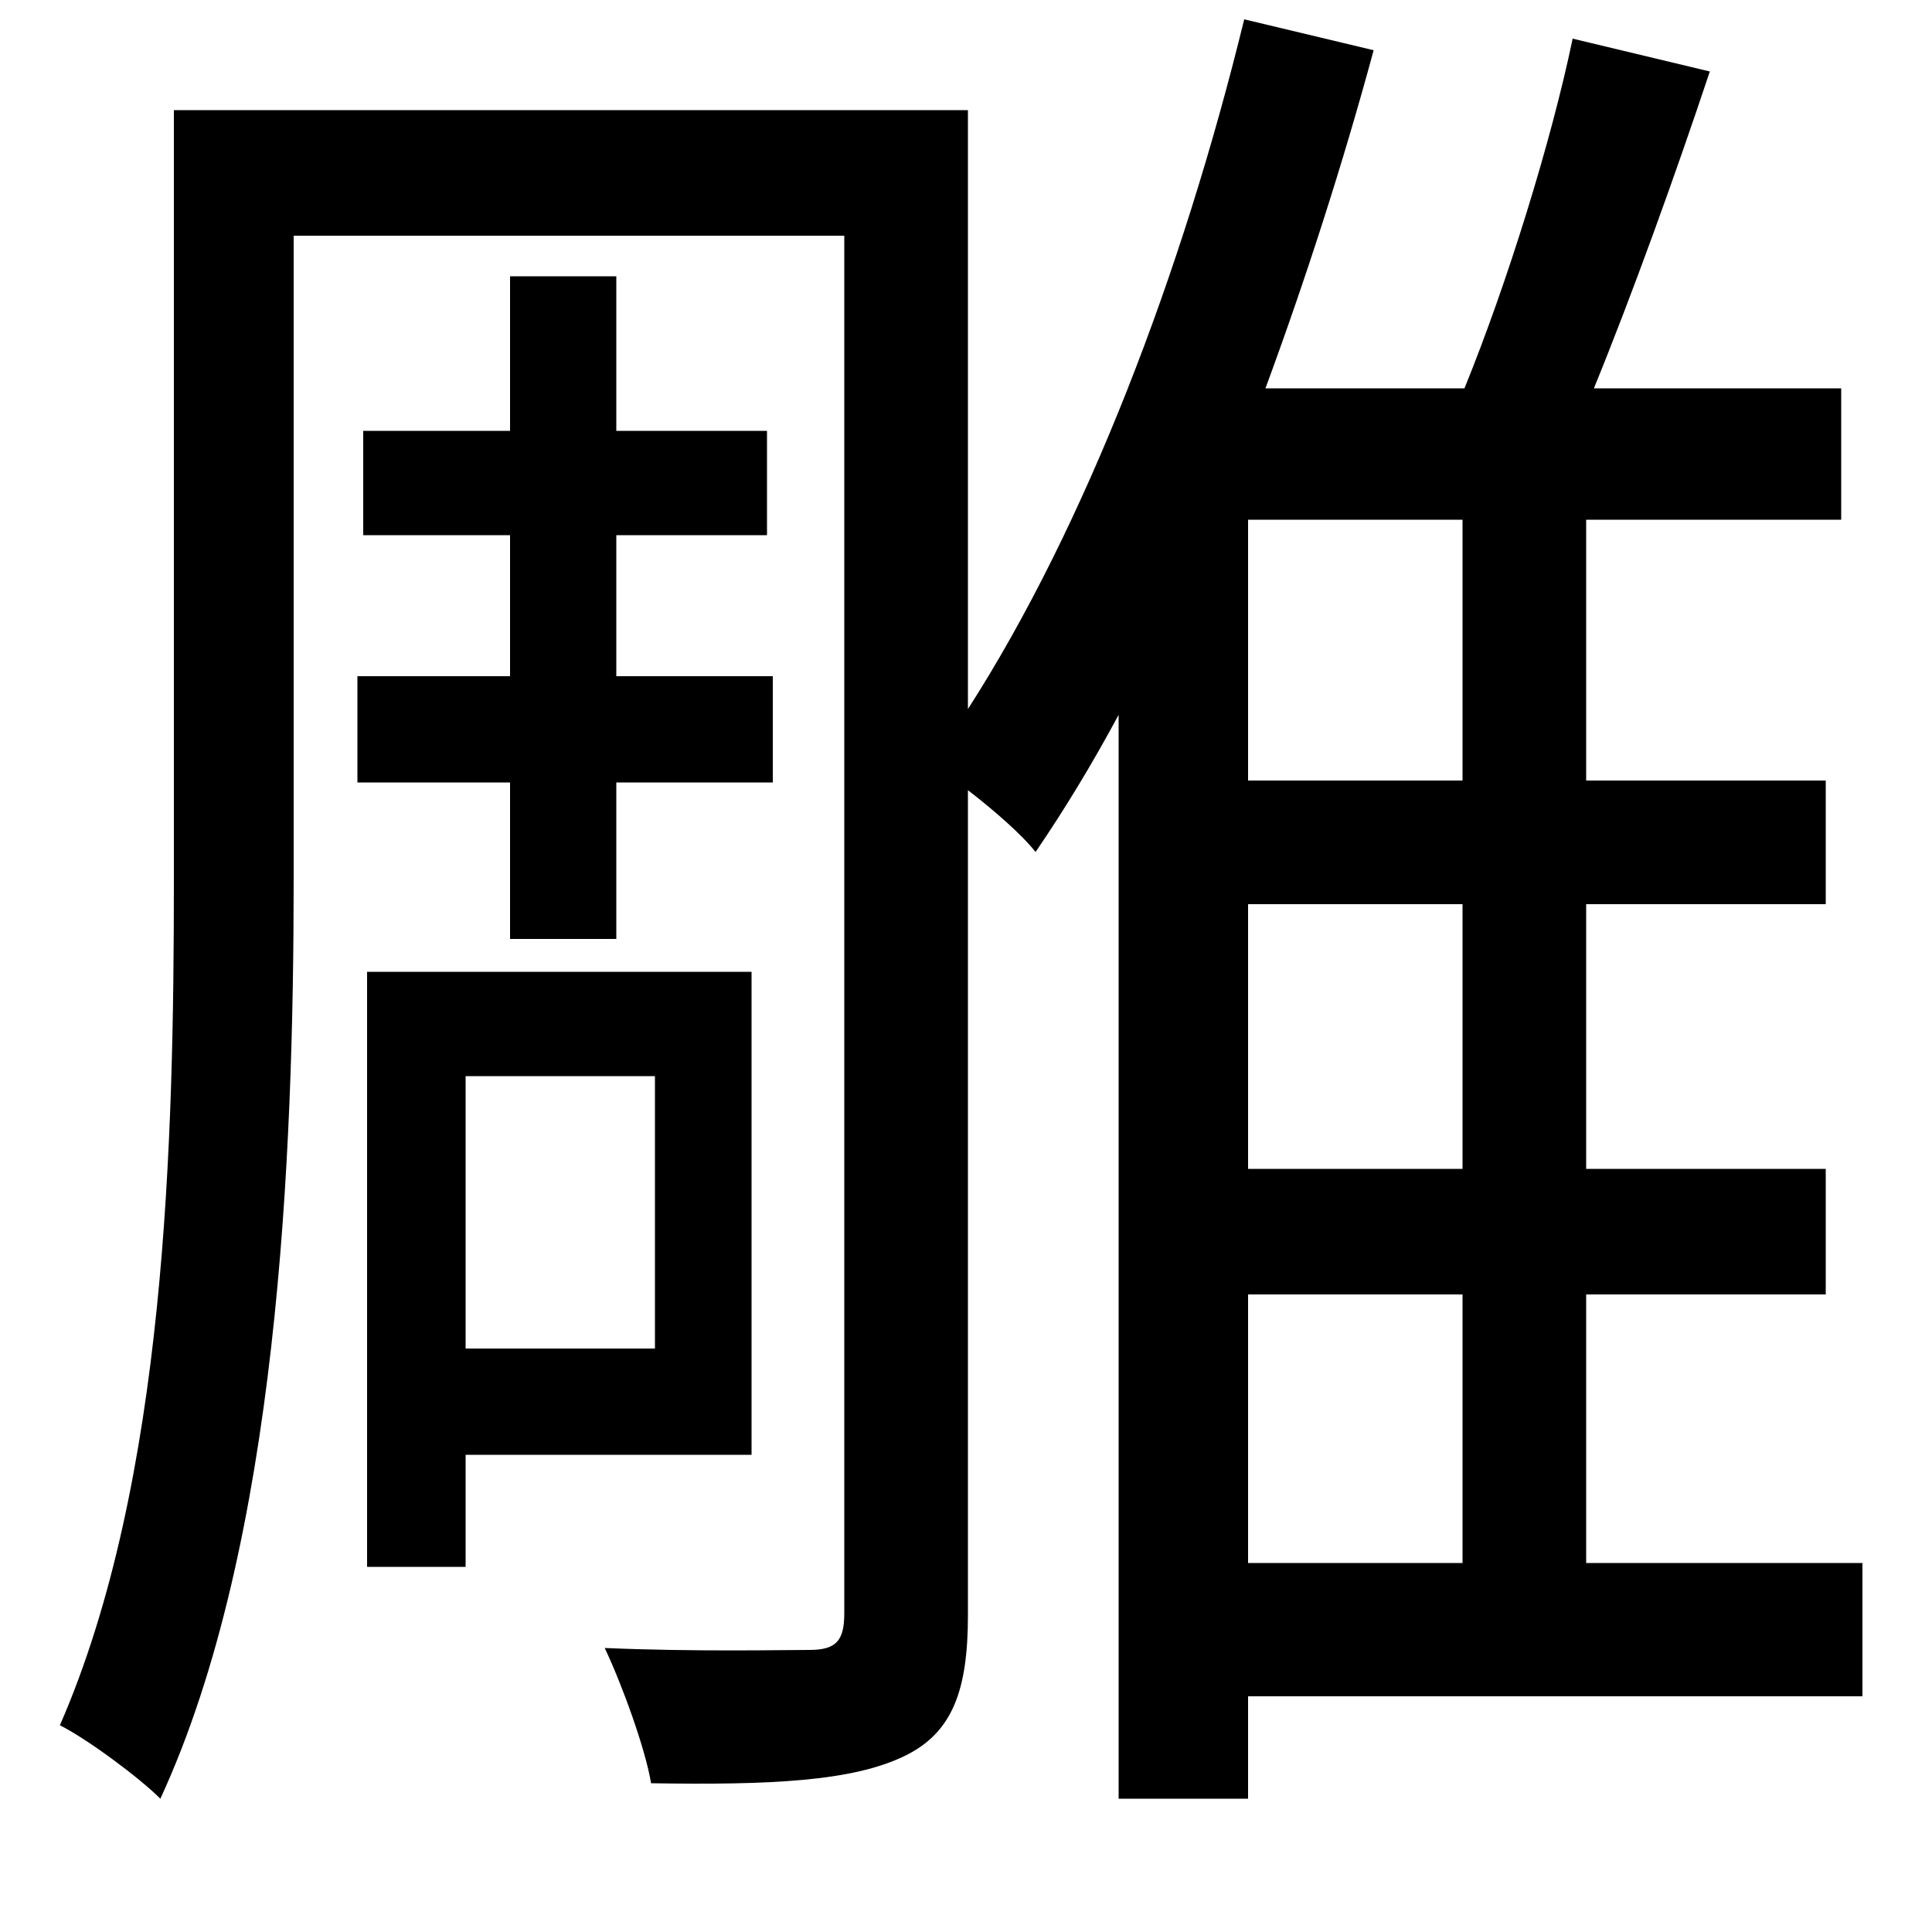 <svg xmlns="http://www.w3.org/2000/svg"
    viewBox="0 0 1000 1000">
  <!--
© 2014-2021 Adobe (http://www.adobe.com/).
Noto is a trademark of Google Inc.
This Font Software is licensed under the SIL Open Font License, Version 1.1. This Font Software is distributed on an "AS IS" BASIS, WITHOUT WARRANTIES OR CONDITIONS OF ANY KIND, either express or implied. See the SIL Open Font License for the specific language, permissions and limitations governing your use of this Font Software.
http://scripts.sil.org/OFL
  -->
<path d="M814 20C803 73 780 147 758 201L655 201C676 144 695 85 711 26L644 10C612 141 562 272 501 367L501 57 90 57 90 455C90 590 86 767 31 893 45 900 72 920 83 931 144 799 152 598 152 455L152 122 437 122 437 835C437 849 433 854 419 854 405 854 360 855 313 853 322 872 334 905 337 923 399 924 441 922 468 909 493 897 501 875 501 836L501 409C514 419 529 432 536 441 551 419 565 396 579 370L579 931 646 931 646 878 964 878 964 809 821 809 821 670 945 670 945 605 821 605 821 468 945 468 945 404 821 404 821 269 953 269 953 201 825 201C845 152 867 91 885 37ZM264 143L264 223 188 223 188 277 264 277 264 350 185 350 185 405 264 405 264 486 319 486 319 405 400 405 400 350 319 350 319 277 397 277 397 223 319 223 319 143ZM190 503L190 811 241 811 241 753 389 753 389 503ZM241 557L339 557 339 698 241 698ZM646 468L757 468 757 605 646 605ZM646 404L646 269 757 269 757 404ZM646 670L757 670 757 809 646 809Z"/>
</svg>